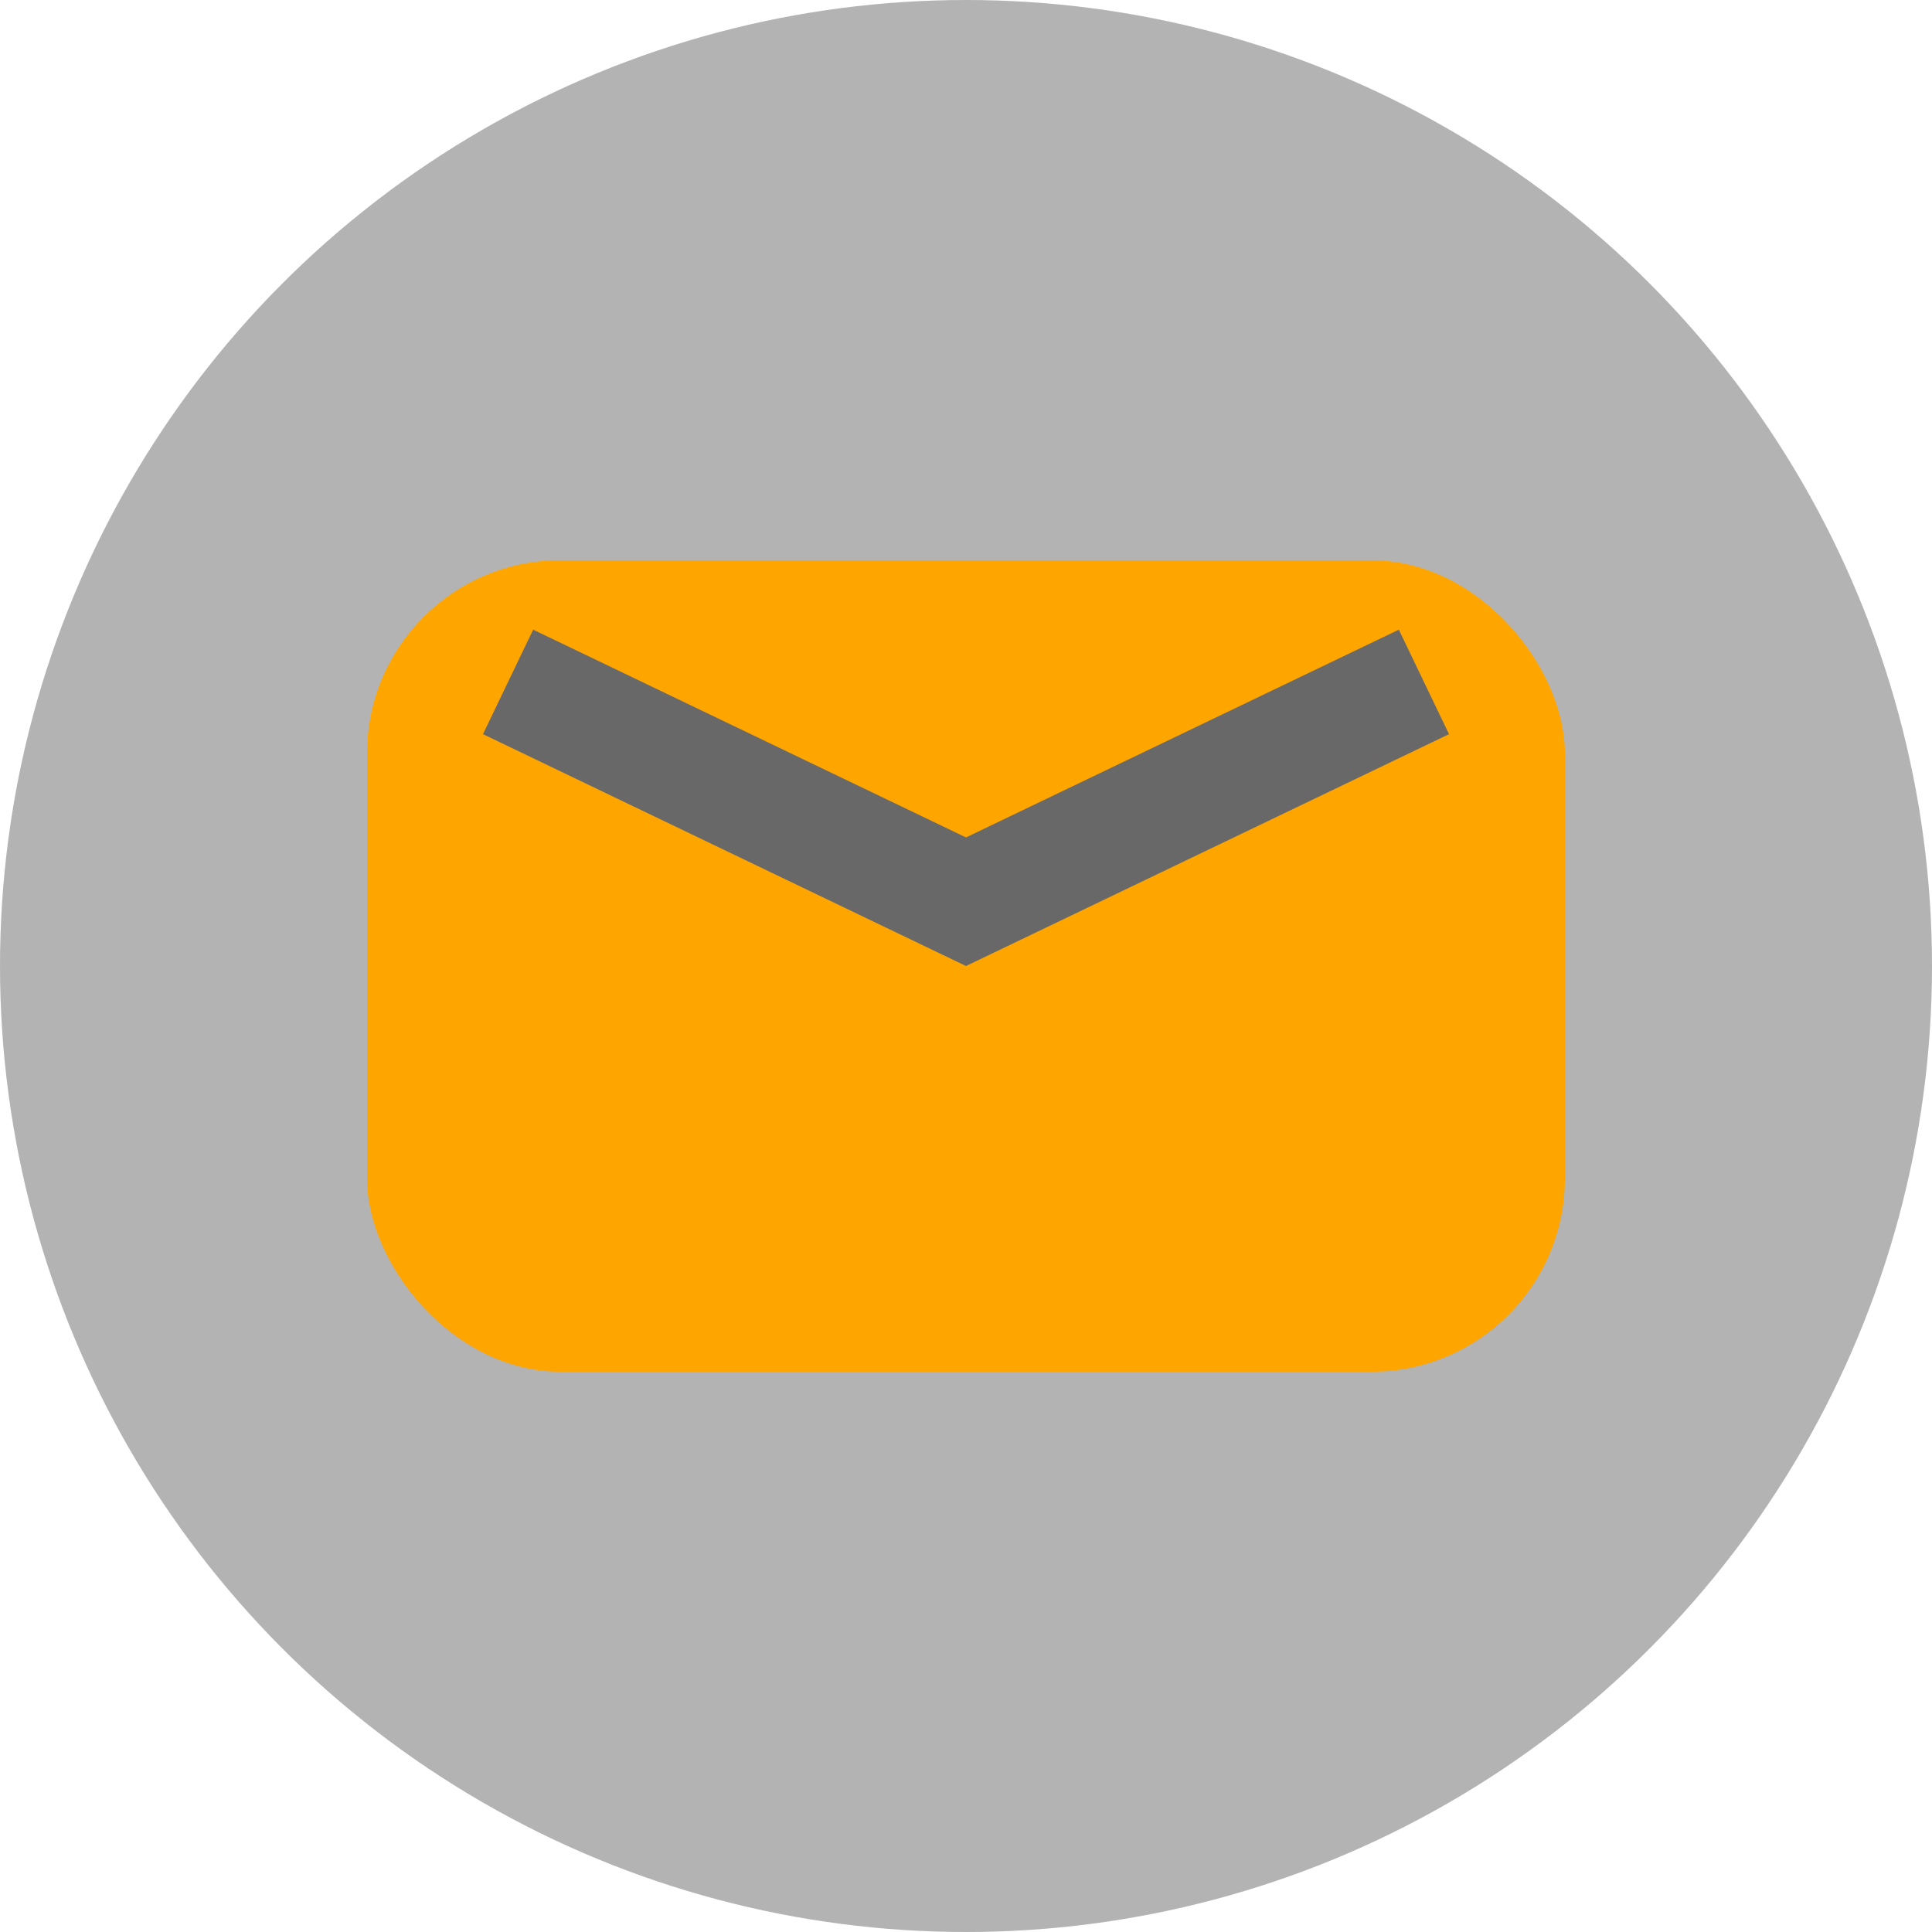 <svg width="50" height="50" viewBox="0 0 50 50" fill="none" xmlns="http://www.w3.org/2000/svg">
<circle cx="25" cy="25" r="25" fill="#686868" fill-opacity="0.5"/>
<rect x="9.5" y="14.5" width="31" height="21" rx="5" fill="#FFA500"/>
<line x1="13.149" y1="17.648" x2="25.649" y2="23.648" stroke="#686868" stroke-width="3"/>
<line x1="24.351" y1="23.648" x2="36.851" y2="17.648" stroke="#686868" stroke-width="3"/>
</svg>
